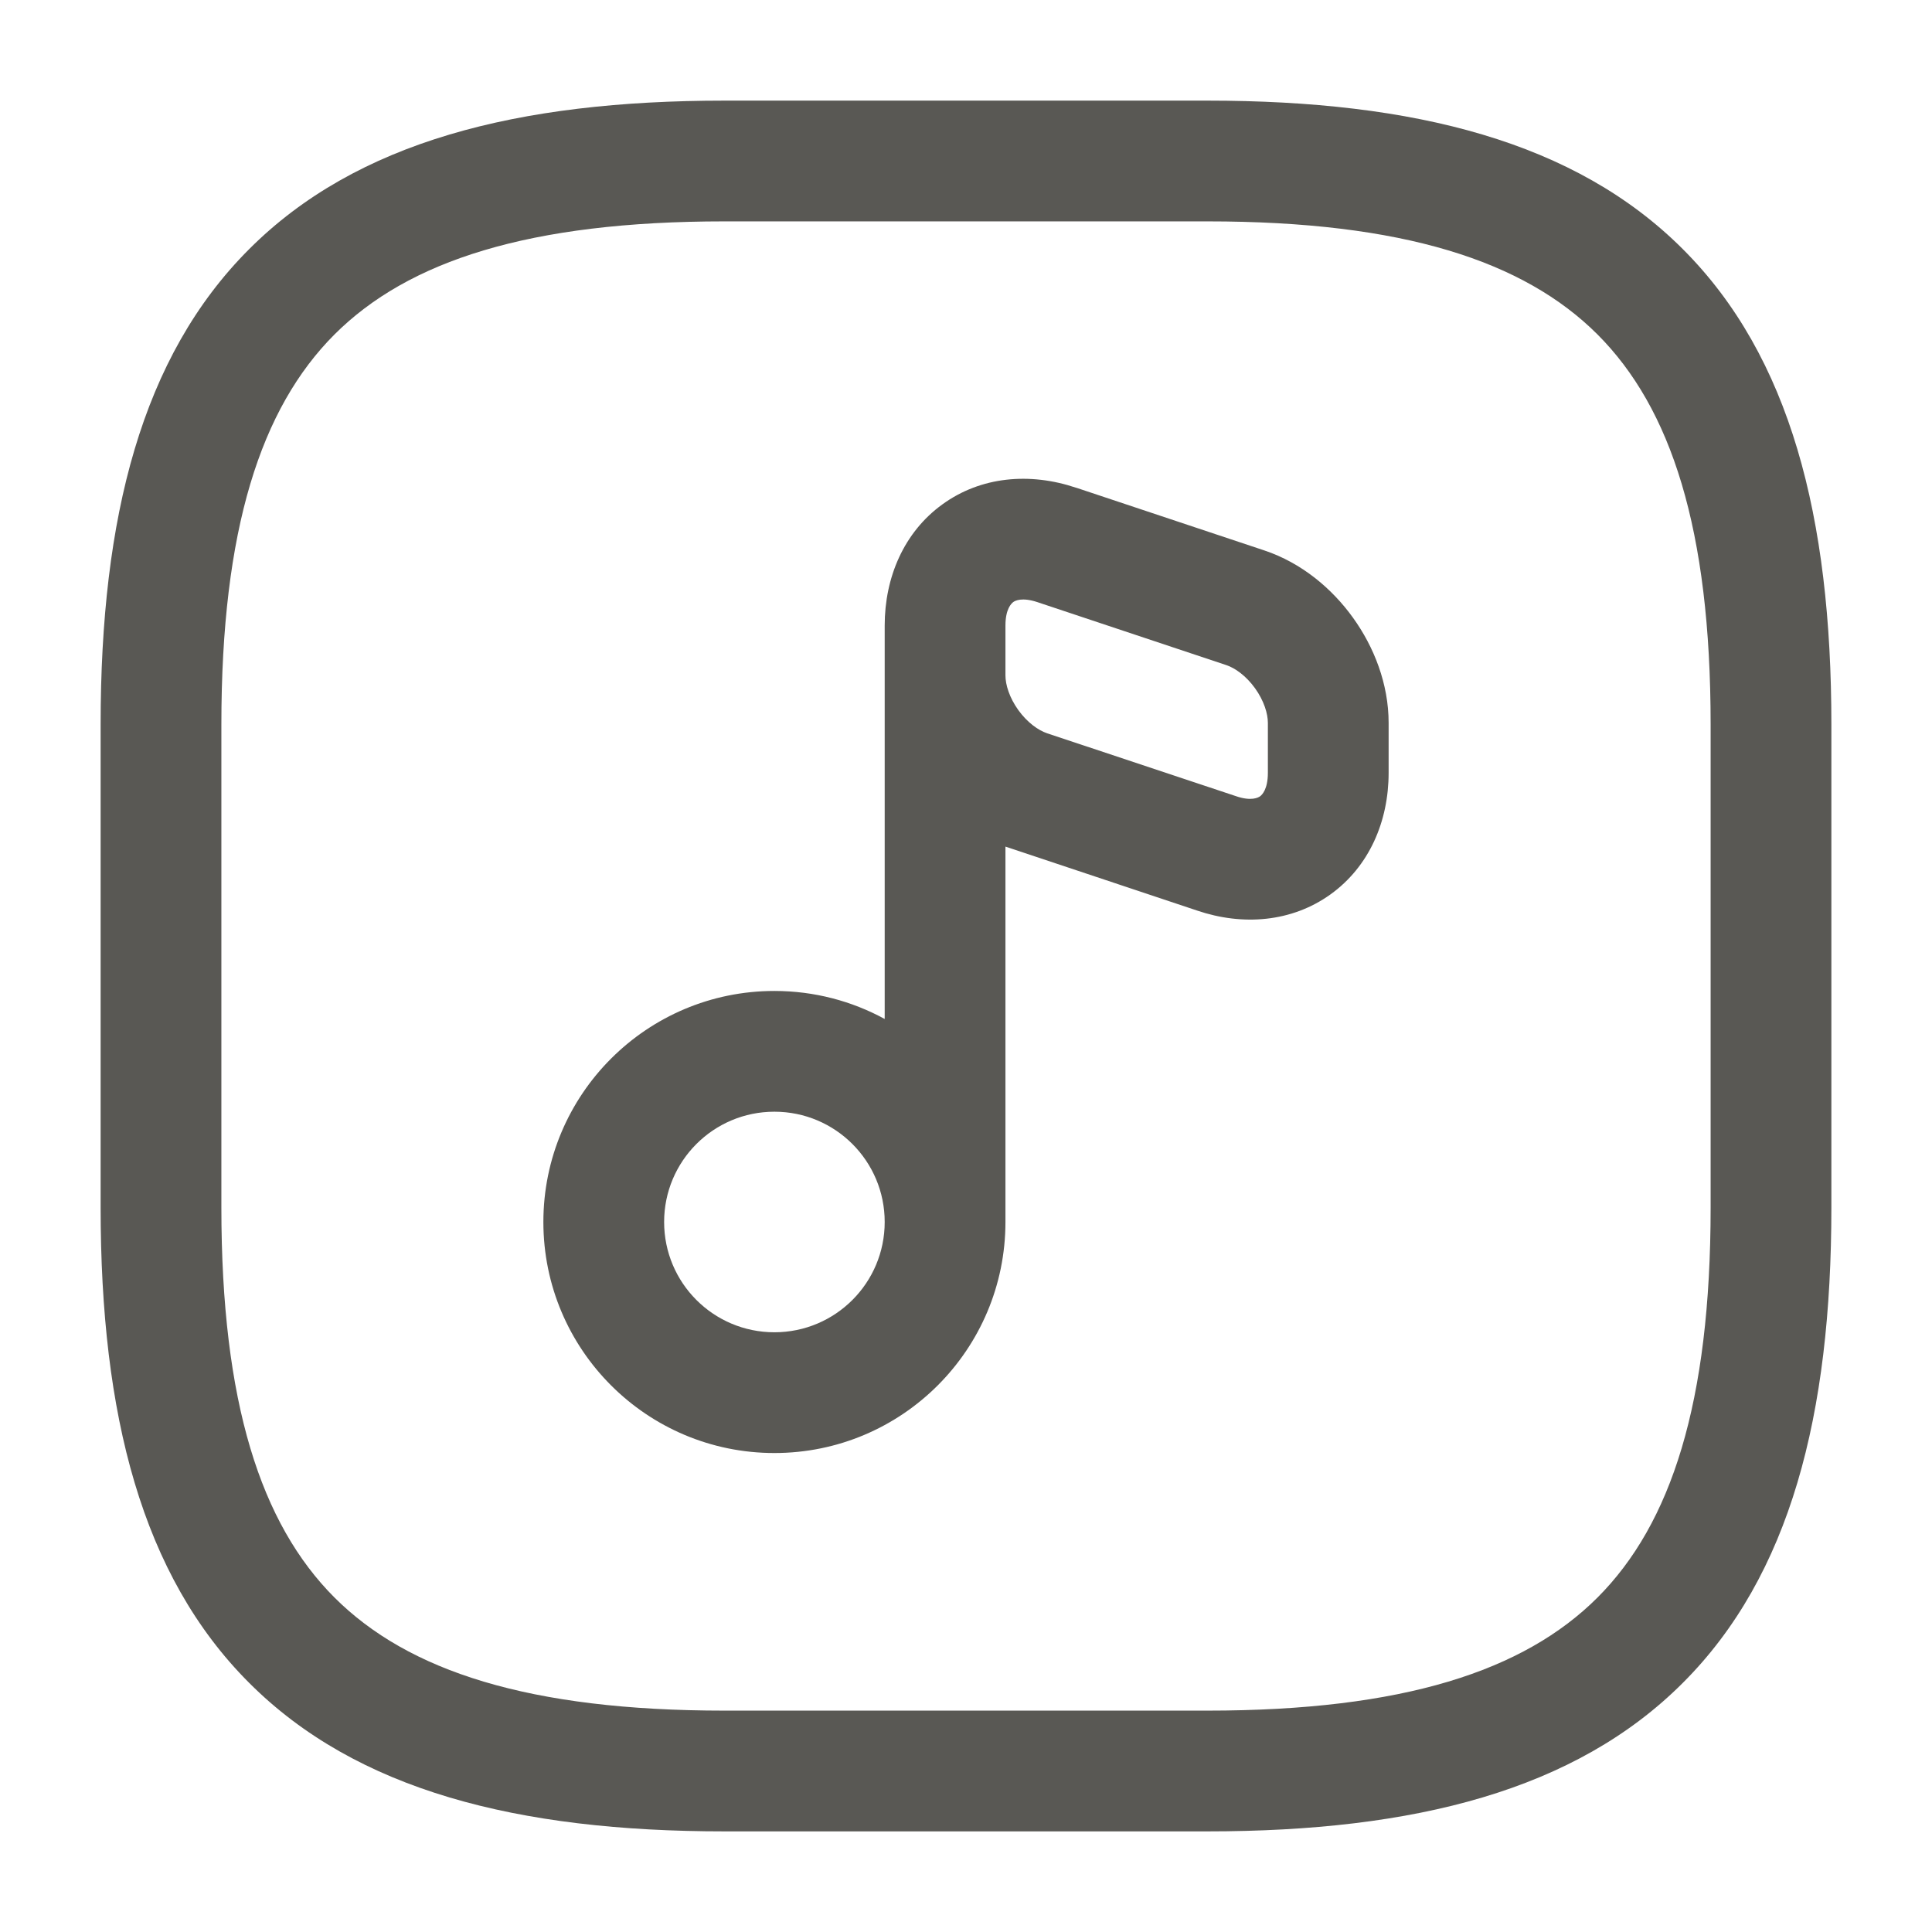 <svg width="24" height="24" viewBox="0 0 24 24" fill="none" xmlns="http://www.w3.org/2000/svg">
<path fill-rule="evenodd" clip-rule="evenodd" d="M3.095 3.095C4.429 1.76 6.426 1.25 9 1.25H15C17.574 1.25 19.571 1.76 20.905 3.095C22.24 4.429 22.75 6.426 22.75 9V15C22.75 17.574 22.24 19.571 20.905 20.905C19.571 22.24 17.574 22.75 15 22.75H9C6.426 22.75 4.429 22.24 3.095 20.905C1.76 19.571 1.25 17.574 1.25 15V9C1.25 6.426 1.76 4.429 3.095 3.095ZM4.155 4.155C3.24 5.071 2.75 6.574 2.75 9V15C2.75 17.426 3.24 18.929 4.155 19.845C5.071 20.76 6.574 21.25 9 21.25H15C17.426 21.25 18.929 20.76 19.845 19.845C20.76 18.929 21.25 17.426 21.25 15V9C21.25 6.574 20.76 5.071 19.845 4.155C18.929 3.24 17.426 2.75 15 2.75H9C6.574 2.75 5.071 3.24 4.155 4.155ZM12.587 7.479C12.563 7.497 12.49 7.566 12.49 7.77V8.39C12.49 8.505 12.538 8.665 12.65 8.821C12.762 8.976 12.898 9.072 13.007 9.109L15.353 9.89C15.544 9.956 15.63 9.908 15.653 9.892C15.676 9.875 15.75 9.807 15.75 9.6V8.98C15.75 8.865 15.702 8.705 15.59 8.549C15.478 8.394 15.342 8.298 15.233 8.262L12.893 7.482L12.89 7.481C12.694 7.415 12.609 7.463 12.587 7.479ZM12.49 10.517C12.504 10.522 12.518 10.527 12.533 10.531L14.87 11.311C15.438 11.504 16.046 11.456 16.527 11.111C17.009 10.765 17.25 10.203 17.25 9.6V8.98C17.25 8.495 17.068 8.035 16.807 7.673C16.547 7.311 16.168 6.992 15.707 6.838L13.37 6.059C13.369 6.059 13.369 6.059 13.368 6.059C12.795 5.866 12.186 5.917 11.706 6.266C11.227 6.613 10.99 7.174 10.99 7.77V12.658C10.583 12.436 10.116 12.31 9.62 12.31C8.035 12.31 6.75 13.595 6.75 15.18C6.75 16.765 8.035 18.05 9.62 18.05C11.205 18.05 12.49 16.765 12.49 15.18V10.517ZM10.99 15.18C10.99 14.423 10.377 13.81 9.62 13.81C8.863 13.81 8.25 14.423 8.25 15.18C8.25 15.937 8.863 16.55 9.62 16.55C10.377 16.55 10.99 15.937 10.99 15.18Z" fill="#595854"/>
</svg>
